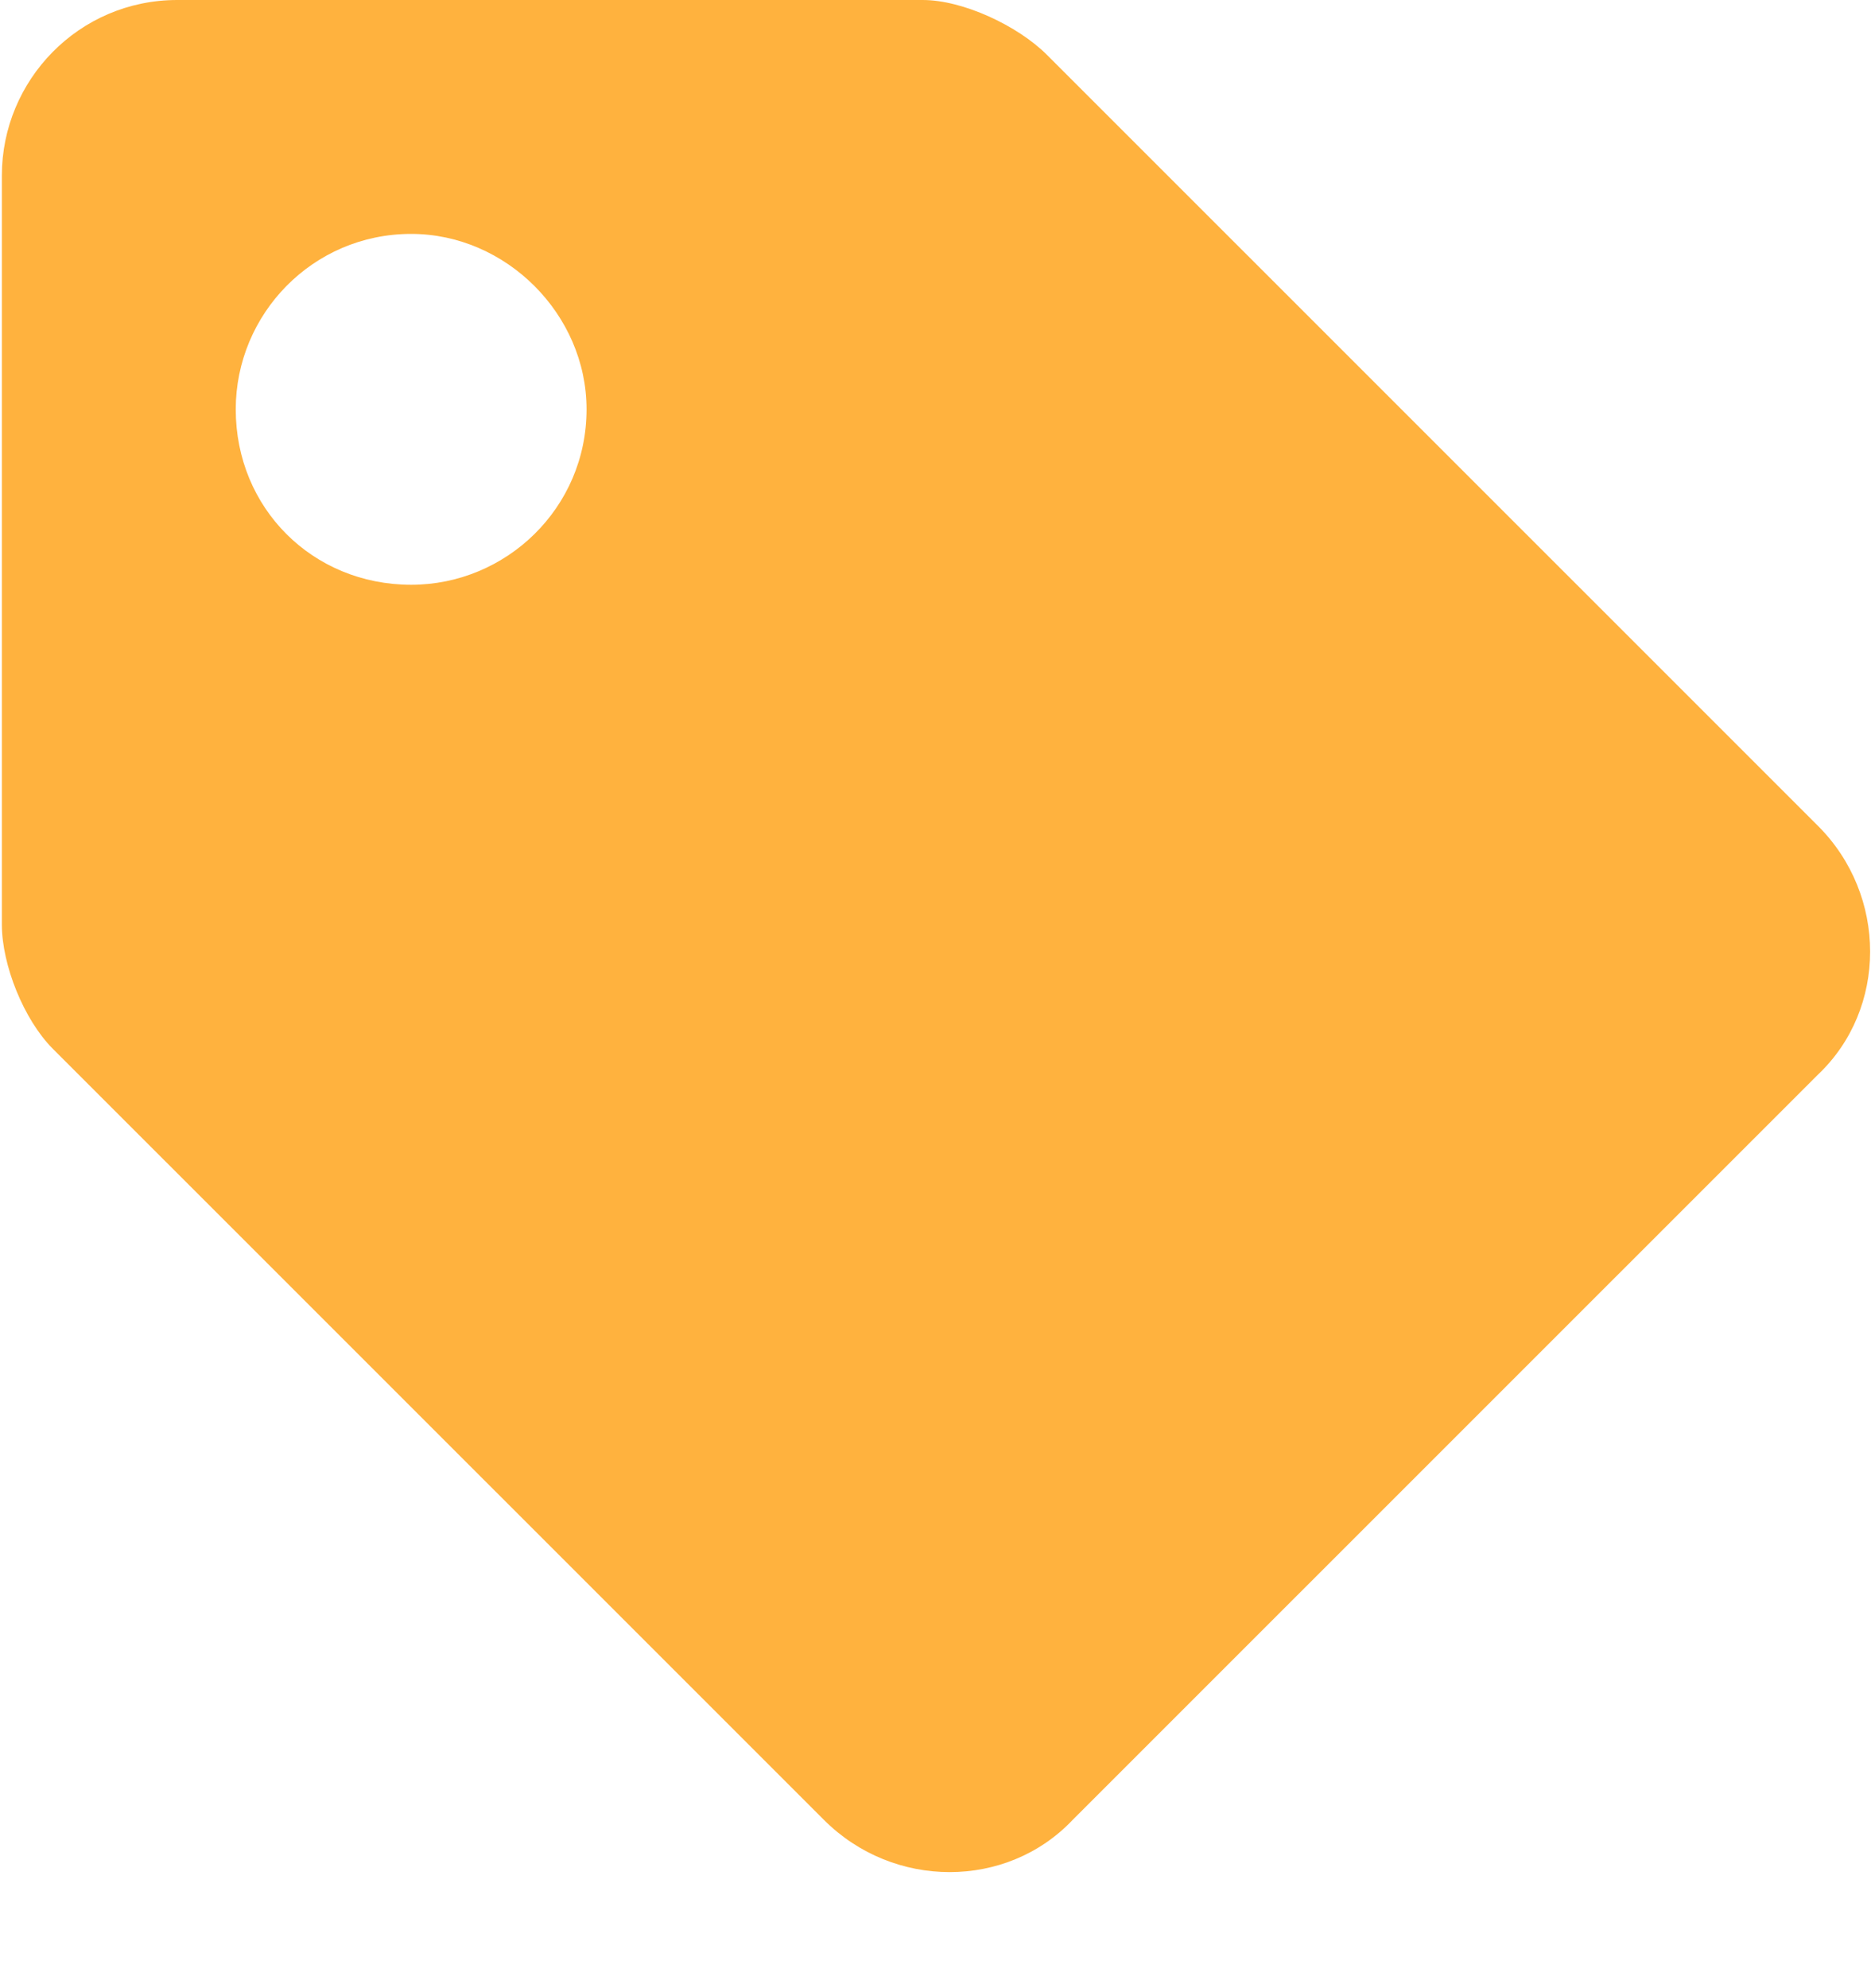 <svg width="16" height="17" viewBox="0 0 16 17" fill="none" xmlns="http://www.w3.org/2000/svg">
<path d="M0.016 7.906C0.016 8.25 0.203 8.719 0.453 8.969L7.047 15.562C7.641 16.156 8.609 16.156 9.172 15.562L15.547 9.188C16.141 8.625 16.141 7.656 15.547 7.062L8.953 0.469C8.703 0.219 8.234 0 7.891 0H1.516C0.672 0 0.016 0.688 0.016 1.5V7.906ZM3.516 2C4.328 2 5.016 2.688 5.016 3.5C5.016 4.344 4.328 5 3.516 5C2.672 5 2.016 4.344 2.016 3.5C2.016 2.688 2.672 2 3.516 2Z" fill="#FFB23E"/>
</svg>
